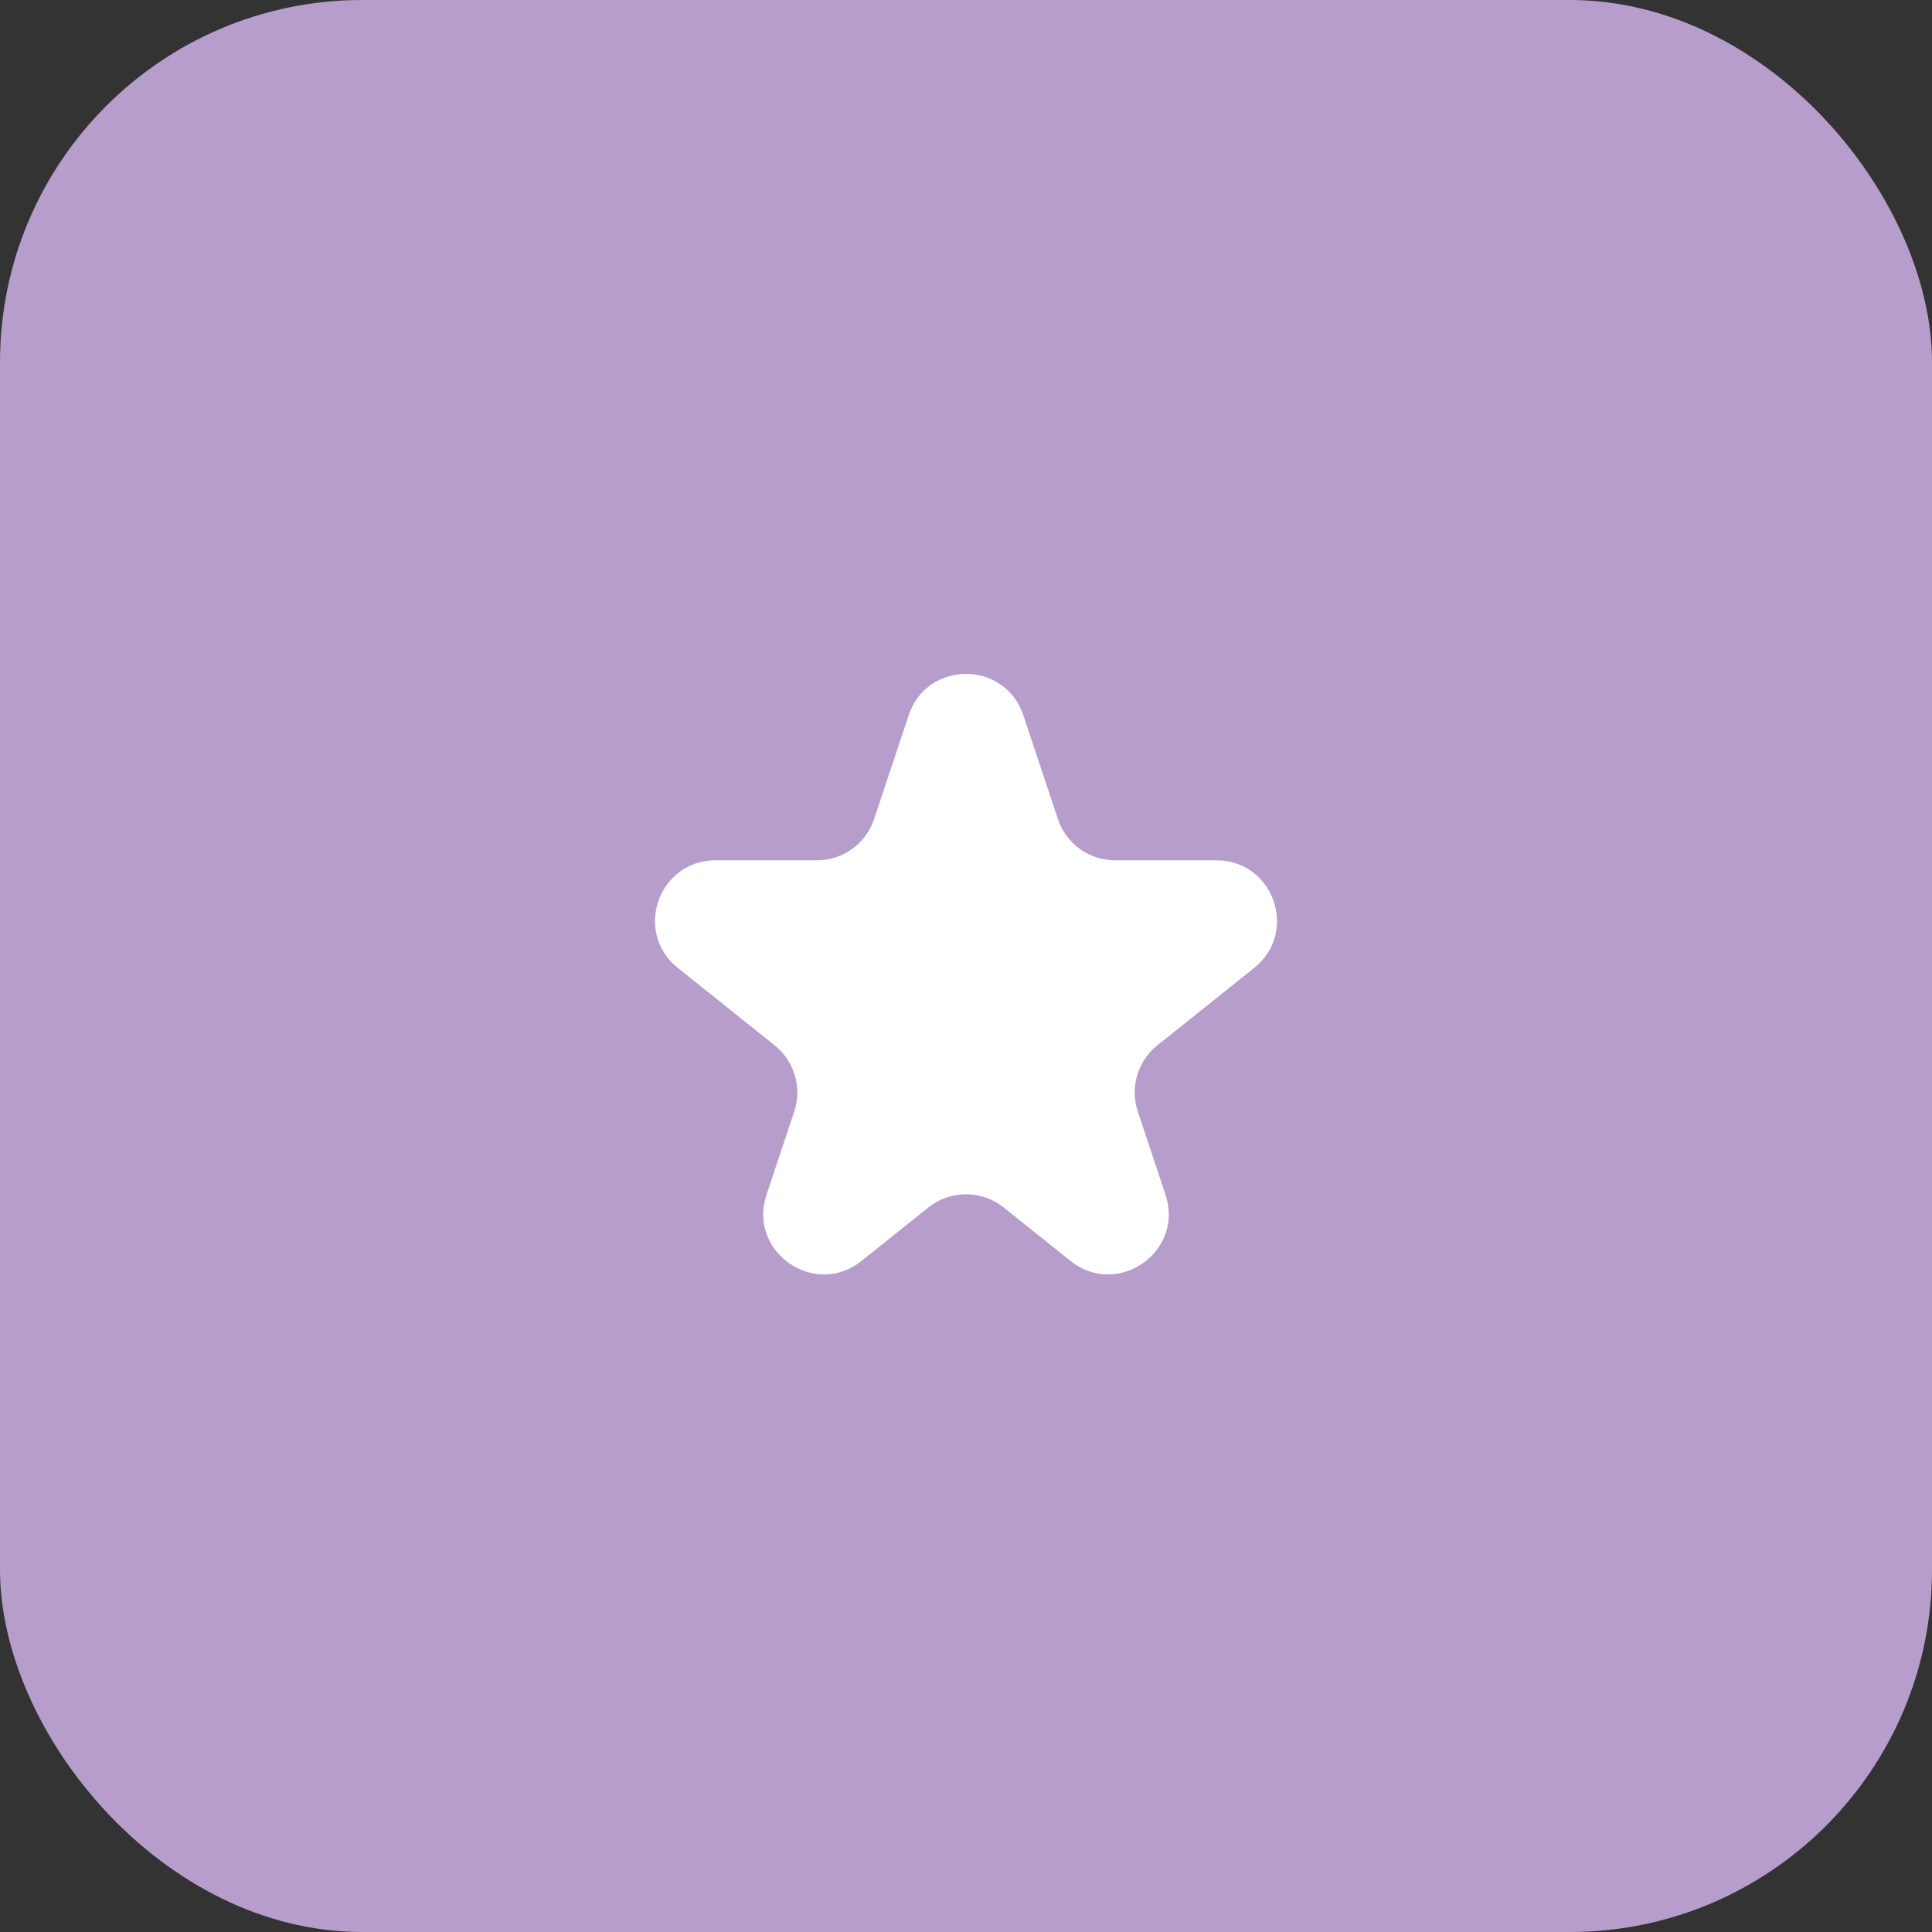 <svg width="32" height="32" viewBox="0 0 32 32" fill="none" xmlns="http://www.w3.org/2000/svg">
<rect x="0" y="0" width="32" height="32" fill="#333333" stroke="none"/>
<rect width="32" height="32" rx="6" fill="#B79DCB"/>
<path d="M16.949 11.846C16.645 10.934 15.355 10.934 15.051 11.846L14.478 13.566C14.342 13.975 13.96 14.25 13.529 14.25H11.851C10.905 14.25 10.488 15.44 11.226 16.031L12.831 17.314C13.158 17.576 13.287 18.014 13.155 18.412L12.696 19.788C12.381 20.733 13.491 21.507 14.269 20.885L15.375 20C15.741 19.708 16.259 19.708 16.625 20L17.731 20.885C18.509 21.507 19.619 20.733 19.304 19.788L18.846 18.412C18.713 18.014 18.842 17.576 19.169 17.314L20.774 16.031C21.512 15.44 21.095 14.25 20.149 14.25H18.471C18.04 14.25 17.658 13.975 17.522 13.566L16.949 11.846Z" fill="white"/>
</svg>
